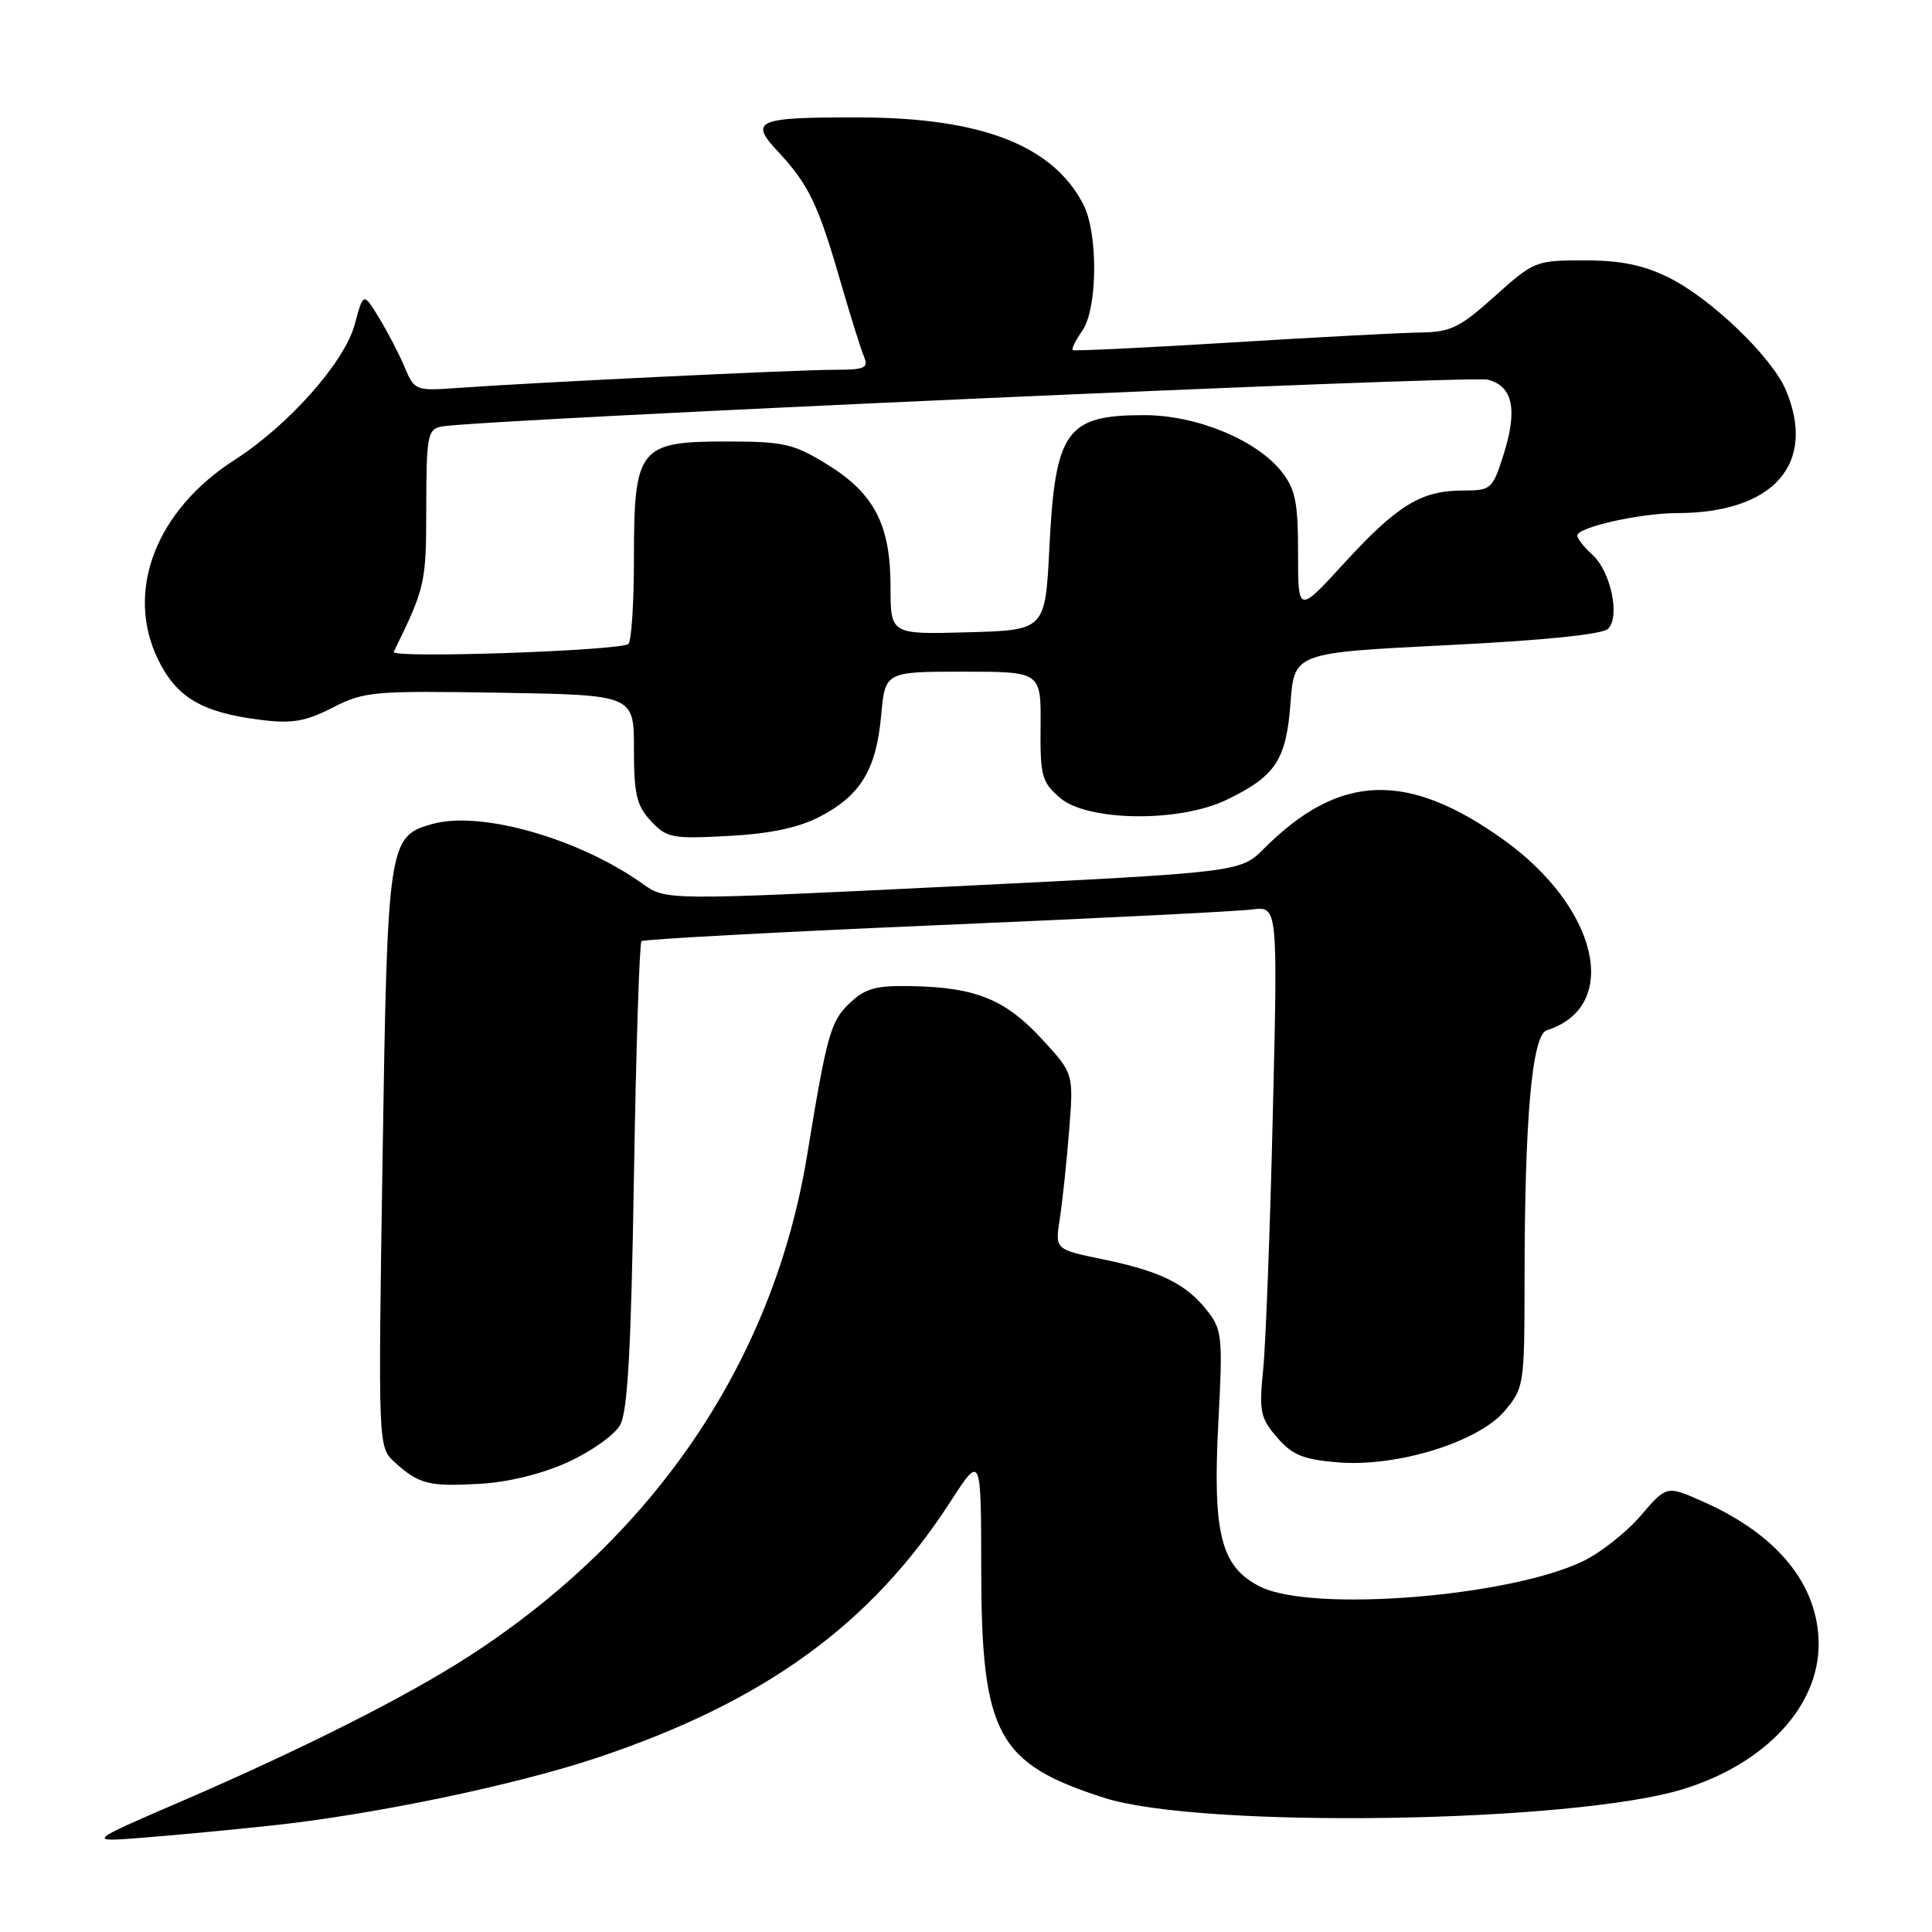 <?xml version="1.0" encoding="UTF-8" standalone="no"?>
<!DOCTYPE svg PUBLIC "-//W3C//DTD SVG 1.1//EN" "http://www.w3.org/Graphics/SVG/1.1/DTD/svg11.dtd" >
<svg xmlns="http://www.w3.org/2000/svg" xmlns:xlink="http://www.w3.org/1999/xlink" version="1.1" viewBox="0 0 256 256">
 <g >
 <path fill="currentColor"
d=" M 36.00 241.89 C 49.55 240.44 68.27 236.54 79.15 232.90 C 101.32 225.48 115.41 215.26 125.95 198.96 C 130.00 192.69 130.00 192.69 130.02 208.09 C 130.05 229.82 132.16 233.70 146.34 238.23 C 159.16 242.33 208.43 241.58 223.05 237.06 C 233.94 233.70 241.03 226.07 240.98 217.78 C 240.93 209.96 235.51 203.32 225.61 198.95 C 220.83 196.83 220.83 196.83 217.41 200.83 C 215.53 203.03 212.08 205.75 209.75 206.87 C 199.93 211.60 173.84 213.66 167.00 210.25 C 161.77 207.63 160.66 203.30 161.44 188.43 C 162.04 177.12 161.94 176.20 159.95 173.66 C 157.15 170.11 153.77 168.44 146.11 166.86 C 139.80 165.56 139.80 165.56 140.42 161.53 C 140.77 159.31 141.33 154.07 141.66 149.87 C 142.27 142.25 142.27 142.25 138.05 137.67 C 133.24 132.46 129.36 130.86 121.00 130.67 C 116.09 130.56 114.71 130.92 112.61 132.90 C 110.06 135.29 109.57 137.05 106.96 153.00 C 102.52 180.26 86.78 203.57 62.05 219.52 C 53.81 224.84 40.11 231.74 24.00 238.70 C 11.50 244.09 11.50 244.09 19.00 243.50 C 23.12 243.18 30.77 242.45 36.00 241.89 Z  M 75.30 193.72 C 78.34 192.33 81.43 190.13 82.16 188.84 C 83.17 187.09 83.63 178.81 84.00 155.83 C 84.28 138.96 84.73 124.95 85.00 124.71 C 85.28 124.46 102.82 123.51 124.00 122.60 C 145.18 121.70 164.03 120.76 165.91 120.51 C 169.32 120.07 169.32 120.07 168.65 147.79 C 168.29 163.03 167.71 178.22 167.37 181.55 C 166.82 187.01 167.00 187.89 169.21 190.46 C 171.23 192.80 172.66 193.39 177.26 193.77 C 185.11 194.42 195.91 191.08 199.41 186.92 C 201.92 183.94 202.00 183.42 202.01 170.17 C 202.01 148.17 202.99 137.14 204.97 136.51 C 214.83 133.38 211.81 120.25 199.16 111.22 C 186.44 102.14 177.45 102.48 167.51 112.42 C 164.35 115.58 164.35 115.58 126.30 117.45 C 88.24 119.31 88.24 119.31 85.17 117.12 C 76.73 111.11 63.75 107.40 57.34 109.17 C 51.45 110.80 51.34 111.54 50.69 153.62 C 50.10 191.75 50.10 191.75 52.30 193.75 C 55.51 196.67 56.84 197.00 63.64 196.61 C 67.43 196.39 71.89 195.28 75.30 193.72 Z  M 108.60 108.23 C 114.00 105.44 116.10 102.00 116.75 94.87 C 117.28 89.00 117.28 89.00 127.61 89.00 C 137.95 89.00 137.95 89.00 137.88 96.22 C 137.82 102.83 138.04 103.64 140.46 105.72 C 144.11 108.86 156.31 109.00 162.55 105.97 C 169.03 102.84 170.43 100.71 171.00 93.15 C 171.50 86.50 171.50 86.50 191.71 85.49 C 204.51 84.86 212.34 84.06 213.08 83.32 C 214.71 81.69 213.43 75.70 210.98 73.48 C 209.89 72.50 209.00 71.36 209.00 70.96 C 209.00 69.87 217.30 68.00 222.19 67.99 C 234.98 67.98 240.74 61.49 236.65 51.72 C 234.82 47.33 226.70 39.53 221.10 36.77 C 217.73 35.11 214.74 34.50 209.92 34.50 C 203.49 34.50 203.24 34.60 198.07 39.25 C 193.41 43.43 192.23 44.01 188.14 44.06 C 185.59 44.10 174.28 44.69 163.00 45.39 C 151.72 46.08 142.34 46.53 142.15 46.39 C 141.95 46.25 142.52 45.10 143.40 43.84 C 145.45 40.92 145.53 30.92 143.54 27.07 C 139.51 19.28 130.08 15.61 114.00 15.56 C 100.19 15.52 99.20 15.94 103.12 20.12 C 107.13 24.42 108.41 27.08 111.30 37.07 C 112.64 41.71 114.07 46.29 114.48 47.25 C 115.12 48.77 114.60 49.00 110.52 49.00 C 105.57 49.00 70.54 50.69 60.72 51.40 C 55.04 51.81 54.93 51.76 53.62 48.66 C 52.89 46.92 51.36 43.97 50.22 42.11 C 48.15 38.72 48.15 38.72 47.00 43.00 C 45.65 48.00 38.23 56.36 31.06 60.96 C 20.66 67.63 16.56 78.32 20.92 87.34 C 23.39 92.43 26.75 94.42 34.58 95.39 C 38.71 95.91 40.48 95.60 44.08 93.76 C 48.26 91.62 49.47 91.52 66.25 91.79 C 84.00 92.09 84.00 92.09 84.00 99.23 C 84.00 105.25 84.35 106.75 86.25 108.79 C 88.35 111.04 89.05 111.17 96.50 110.77 C 102.02 110.48 105.77 109.69 108.60 108.23 Z  M 52.17 86.38 C 56.37 77.78 56.47 77.33 56.48 67.21 C 56.50 57.72 56.66 56.88 58.50 56.52 C 63.22 55.60 194.75 49.71 197.13 50.31 C 200.49 51.16 201.13 54.28 199.19 60.36 C 197.76 64.83 197.57 65.00 193.80 65.00 C 188.32 65.00 185.15 66.94 178.12 74.61 C 172.00 81.29 172.00 81.29 172.00 73.28 C 172.00 66.57 171.65 64.82 169.83 62.51 C 166.53 58.31 158.57 55.02 151.68 55.01 C 141.30 54.99 139.83 57.02 139.05 72.50 C 138.50 83.50 138.50 83.50 128.25 83.78 C 118.00 84.07 118.00 84.07 118.00 77.78 C 118.00 69.52 115.85 65.38 109.58 61.52 C 105.13 58.79 103.86 58.50 96.24 58.50 C 84.66 58.50 84.00 59.33 84.00 74.05 C 84.00 80.01 83.66 85.09 83.25 85.34 C 81.76 86.25 51.75 87.26 52.17 86.38 Z "/>
</g>
</svg>